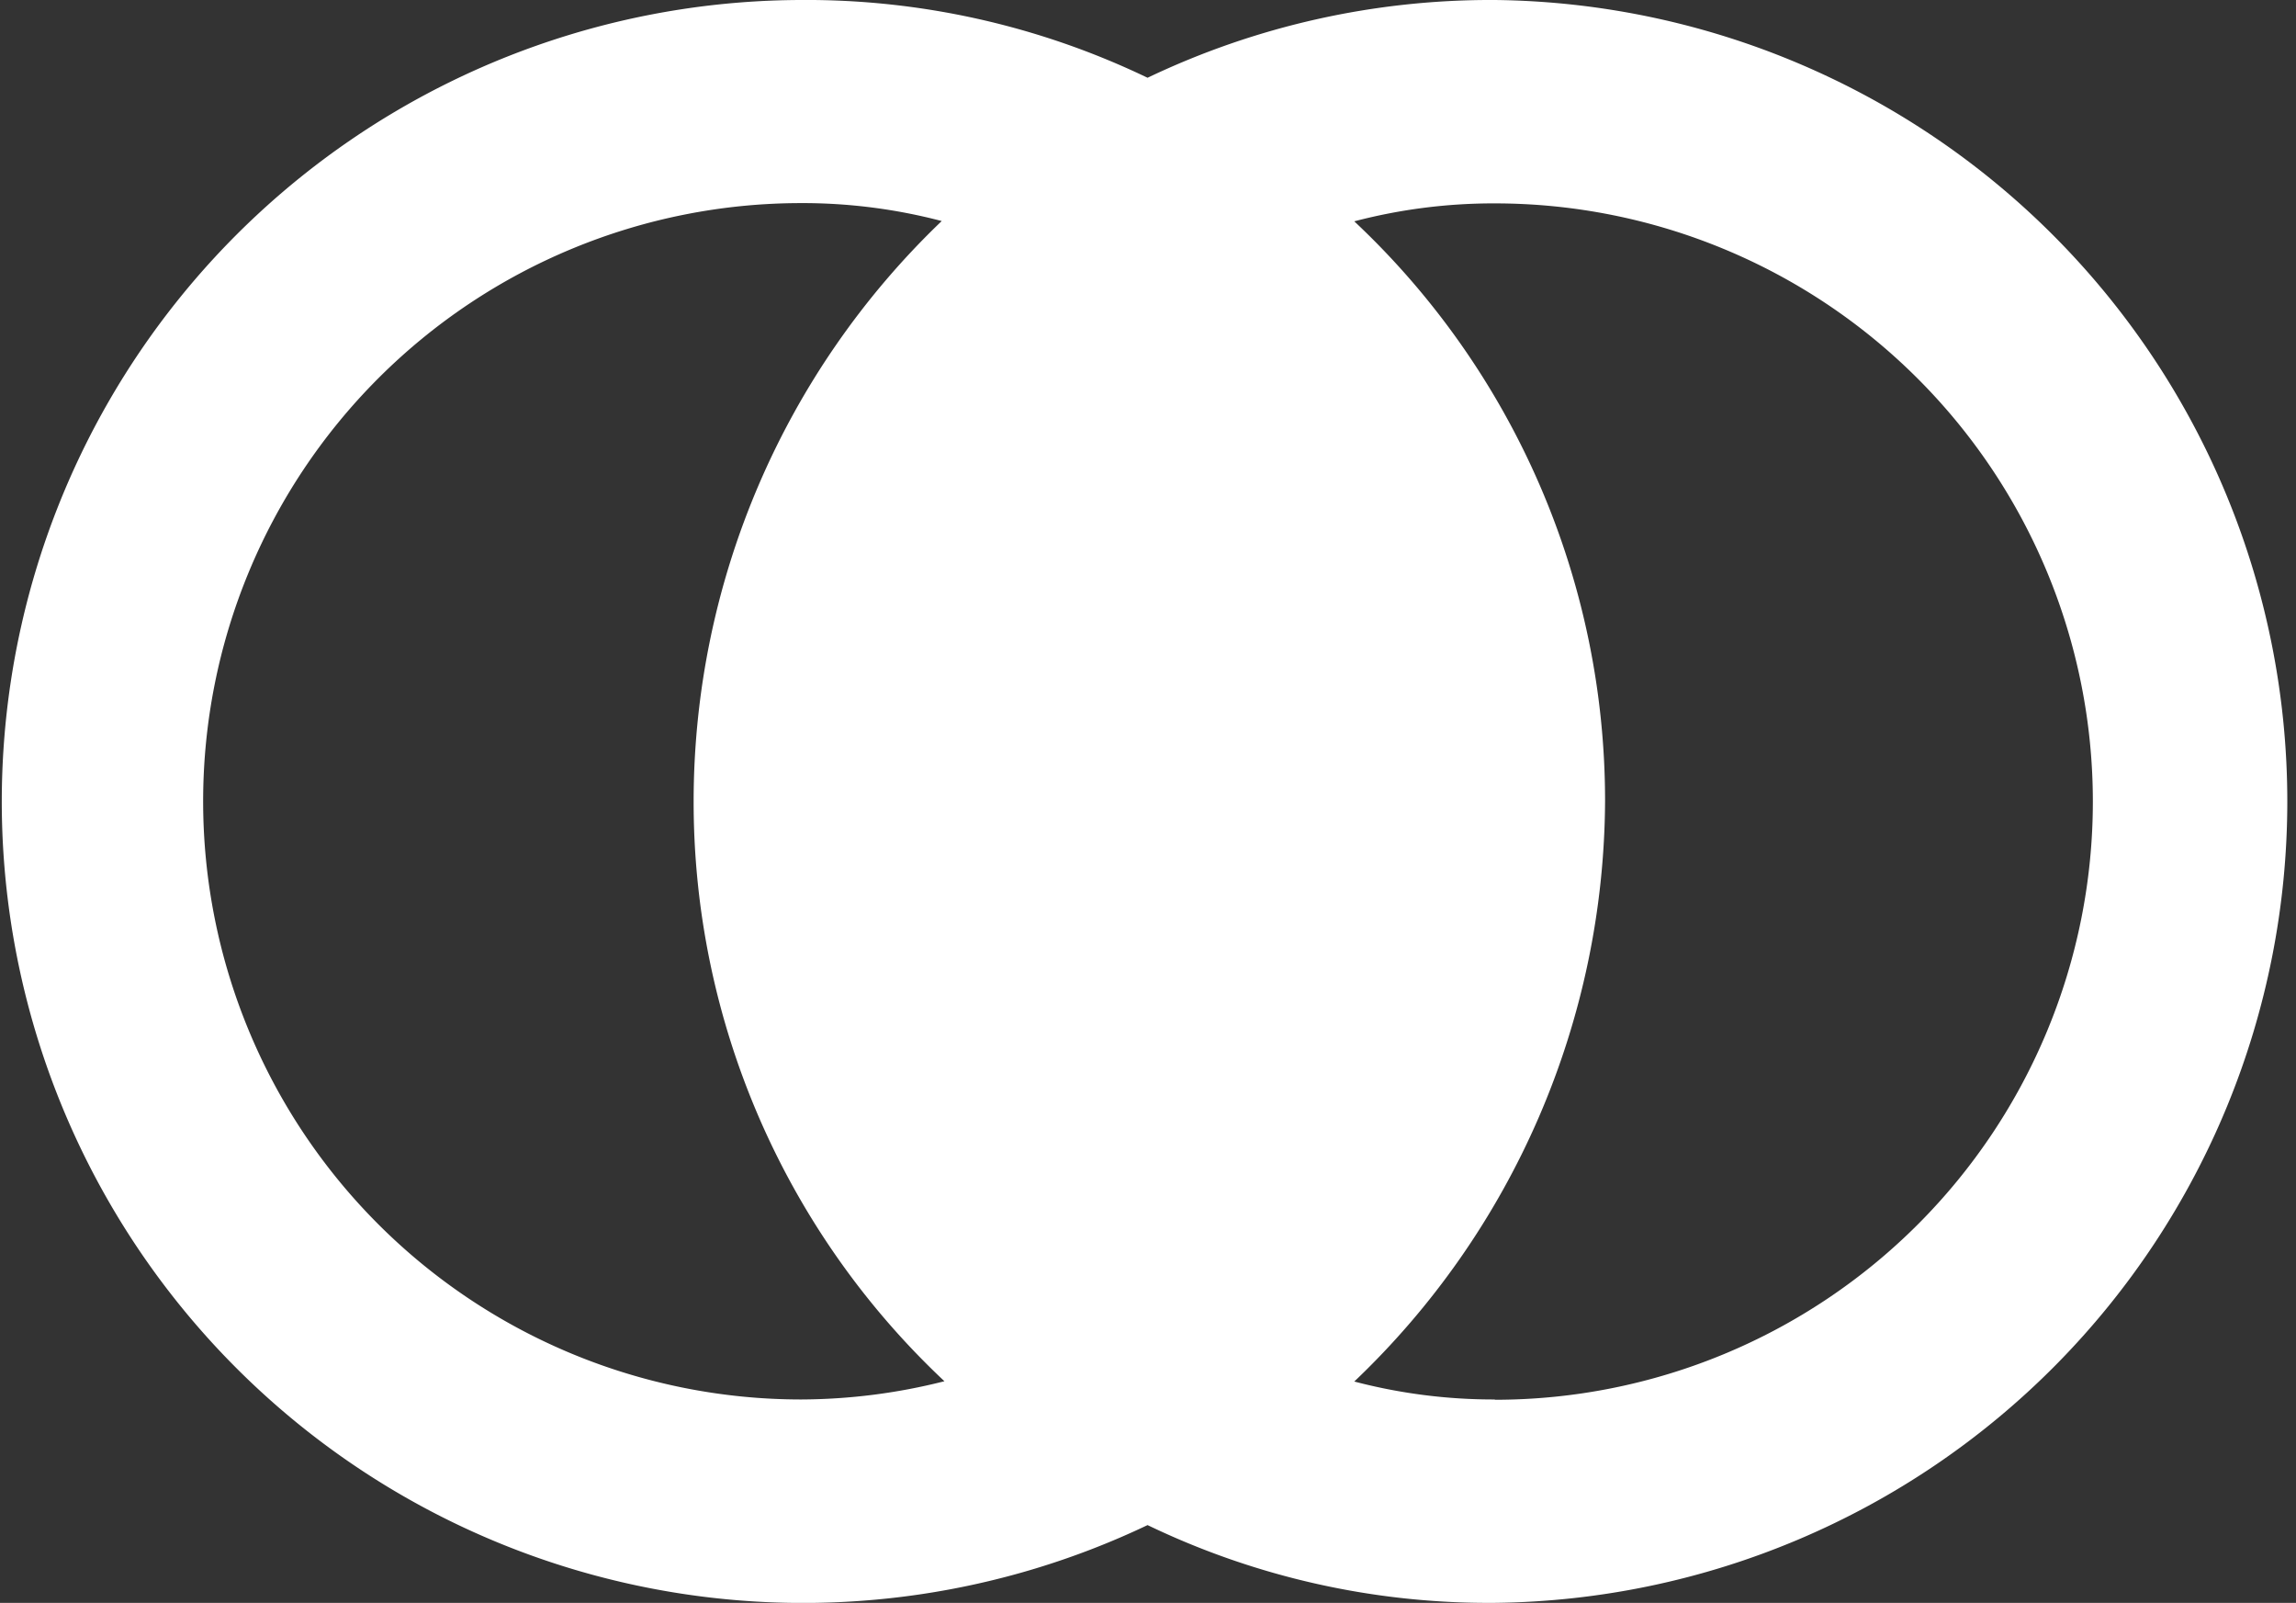 <svg xmlns="http://www.w3.org/2000/svg" width="23.803" height="16.613" viewBox="0 0 23.803 16.613">
  <rect x="0" y="0" width="23.803" height="16.613" fill="#333333" stroke="none"/>
  <path id="Path_1458" data-name="Path 1458" d="M376.716,164.885a8.253,8.253,0,0,0-3.6.806,8.162,8.162,0,0,0-3.6-.806,8.307,8.307,0,1,0,3.6,15.807,8.154,8.154,0,0,0,3.6.806,8.307,8.307,0,0,0,0-16.613Zm-7.191,14.505a6.2,6.2,0,1,1,0-12.4,5.689,5.689,0,0,1,1.457.186,8.327,8.327,0,0,0-2.572,6.012,8.235,8.235,0,0,0,2.6,6.013A6.114,6.114,0,0,1,369.525,179.39Zm7.191,0a5.689,5.689,0,0,1-1.457-.186,8.356,8.356,0,0,0,2.6-6.013,8.235,8.235,0,0,0-2.6-6.012,5.689,5.689,0,0,1,1.457-.186,6.2,6.2,0,1,1,0,12.4Z" transform="translate(-361.219 -164.885)" fill="#fff"/>
</svg>
